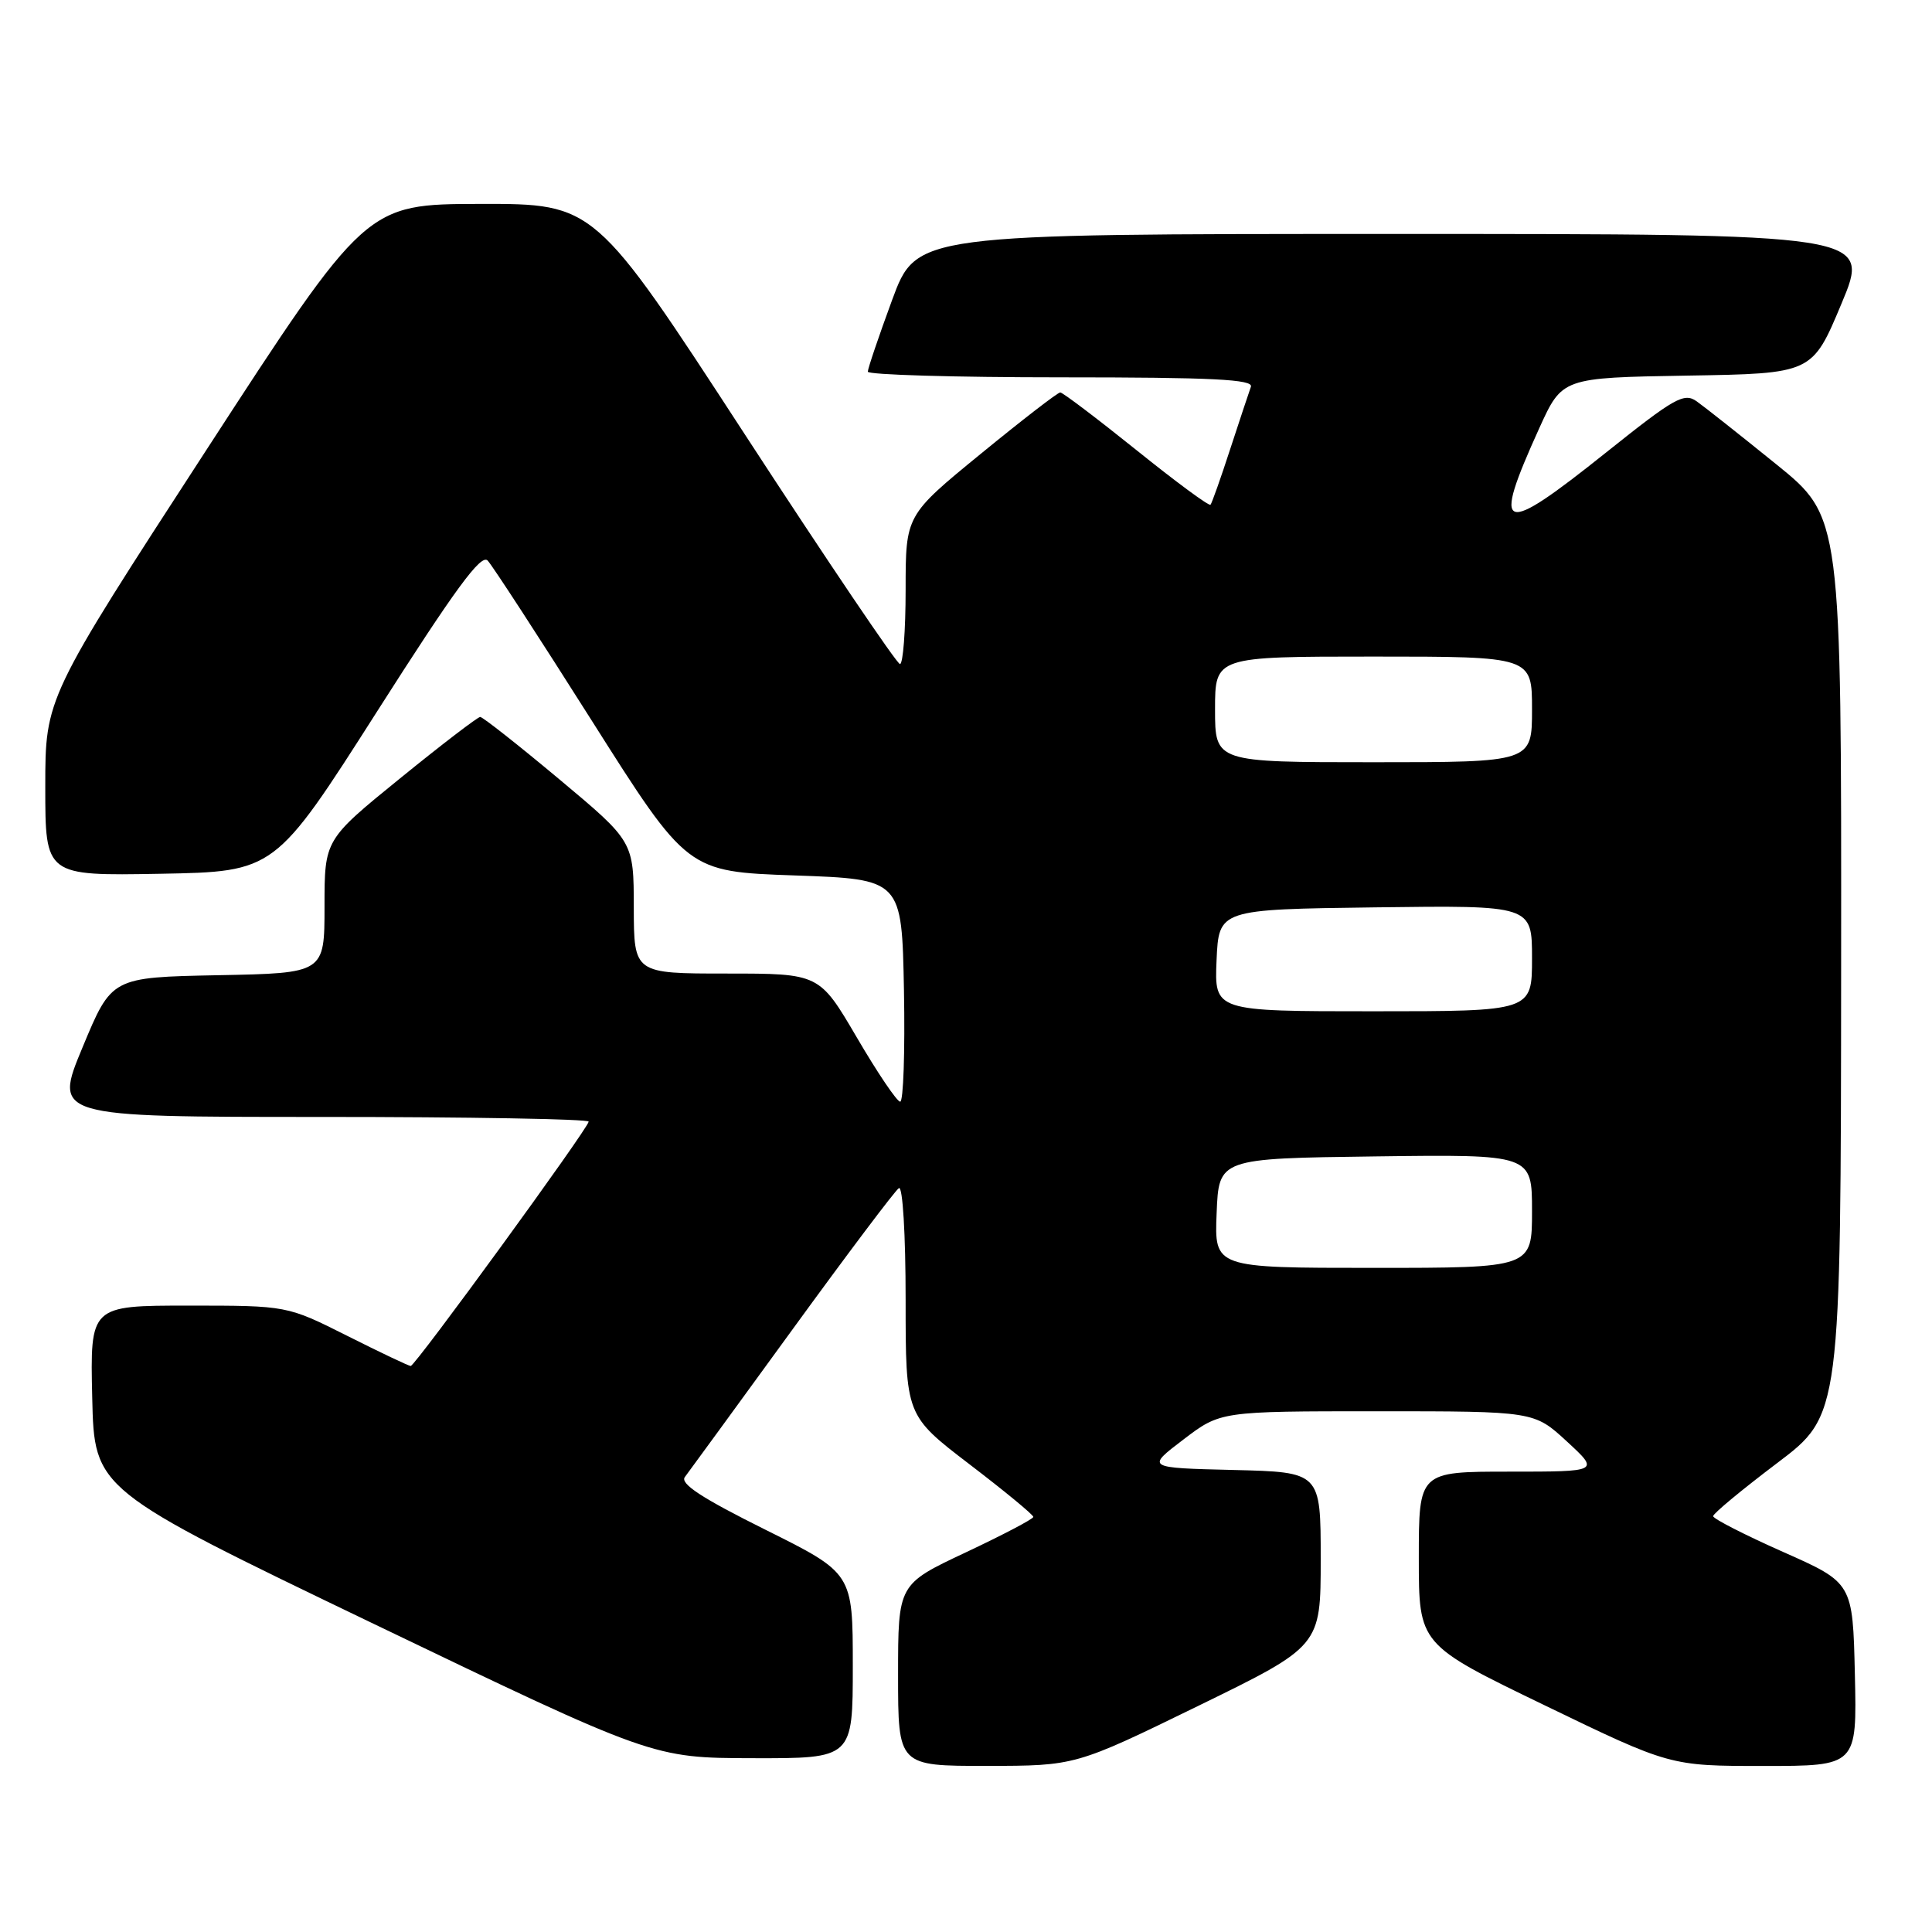 <?xml version="1.0" encoding="UTF-8" standalone="no"?>
<!DOCTYPE svg PUBLIC "-//W3C//DTD SVG 1.1//EN" "http://www.w3.org/Graphics/SVG/1.1/DTD/svg11.dtd" >
<svg xmlns="http://www.w3.org/2000/svg" xmlns:xlink="http://www.w3.org/1999/xlink" version="1.1" viewBox="0 0 256 256">
 <g >
 <path fill="currentColor"
d=" M 158.75 226.05 C 175.00 218.12 175.00 218.12 175.00 206.59 C 175.00 195.06 175.00 195.06 163.44 194.78 C 151.87 194.50 151.87 194.50 156.80 190.75 C 161.72 187.00 161.72 187.00 182.50 187.00 C 203.28 187.00 203.28 187.00 207.62 191.00 C 211.96 195.00 211.96 195.00 199.98 195.00 C 188.00 195.00 188.00 195.00 188.00 206.45 C 188.00 217.90 188.00 217.90 204.65 225.95 C 221.29 234.00 221.29 234.00 233.68 234.00 C 246.06 234.00 246.06 234.00 245.78 221.87 C 245.50 209.73 245.50 209.73 236.25 205.63 C 231.16 203.37 227.00 201.24 227.00 200.90 C 227.00 200.55 230.81 197.40 235.46 193.88 C 243.92 187.50 243.92 187.50 243.96 128.00 C 244.00 68.50 244.00 68.50 235.34 61.50 C 230.58 57.65 225.84 53.90 224.82 53.18 C 223.15 51.99 221.89 52.71 212.85 59.93 C 198.78 71.17 197.61 70.75 203.96 56.74 C 207.00 50.05 207.00 50.05 223.56 49.77 C 240.13 49.50 240.13 49.50 244.00 40.25 C 247.87 31.00 247.87 31.00 184.66 31.00 C 121.44 31.00 121.44 31.00 118.21 39.75 C 116.44 44.56 114.99 48.84 114.99 49.25 C 115.00 49.66 126.52 50.00 140.61 50.00 C 160.67 50.00 166.11 50.27 165.75 51.25 C 165.50 51.94 164.27 55.65 163.01 59.50 C 161.76 63.35 160.58 66.67 160.40 66.88 C 160.21 67.10 155.79 63.83 150.57 59.63 C 145.35 55.44 140.81 52.00 140.49 52.00 C 140.16 52.00 135.42 55.66 129.95 60.14 C 120.00 68.28 120.00 68.28 120.00 78.14 C 120.00 83.56 119.66 87.99 119.25 87.99 C 118.84 87.98 109.57 74.26 98.65 57.49 C 78.80 27.00 78.80 27.00 63.65 27.02 C 48.50 27.05 48.50 27.05 27.25 59.77 C 6.00 92.49 6.00 92.49 6.00 104.27 C 6.00 116.05 6.00 116.05 21.21 115.78 C 36.43 115.50 36.43 115.50 49.96 94.28 C 60.31 78.04 63.75 73.34 64.62 74.28 C 65.25 74.95 71.46 84.50 78.42 95.50 C 91.08 115.50 91.08 115.50 105.29 116.00 C 119.50 116.50 119.50 116.50 119.78 131.25 C 119.93 139.36 119.70 145.99 119.28 145.98 C 118.85 145.97 116.27 142.15 113.54 137.48 C 108.57 129.00 108.57 129.00 96.29 129.00 C 84.00 129.00 84.00 129.00 83.98 120.25 C 83.97 111.50 83.97 111.50 74.10 103.25 C 68.67 98.71 63.96 95.00 63.63 95.00 C 63.30 95.00 58.52 98.66 53.02 103.13 C 43.00 111.27 43.00 111.27 43.00 120.11 C 43.00 128.95 43.00 128.95 28.90 129.22 C 14.79 129.50 14.79 129.50 10.95 138.75 C 7.10 148.00 7.10 148.00 42.55 148.00 C 62.05 148.00 78.00 148.28 78.00 148.62 C 78.00 149.44 55.02 181.00 54.42 181.00 C 54.16 181.00 50.38 179.20 46.00 177.00 C 38.04 173.00 38.04 173.00 24.99 173.00 C 11.94 173.00 11.94 173.00 12.22 185.19 C 12.50 197.37 12.50 197.37 49.50 215.16 C 86.50 232.94 86.50 232.94 99.75 232.97 C 113.00 233.00 113.00 233.00 113.00 220.73 C 113.00 208.46 113.00 208.46 101.41 202.69 C 92.99 198.50 90.07 196.59 90.75 195.71 C 91.26 195.04 97.65 186.28 104.95 176.24 C 112.25 166.20 118.62 157.73 119.11 157.43 C 119.61 157.12 120.00 163.53 120.00 172.22 C 120.00 187.55 120.00 187.55 128.47 194.03 C 133.13 197.59 136.93 200.72 136.92 201.00 C 136.91 201.28 132.87 203.39 127.95 205.71 C 119.00 209.92 119.00 209.92 119.00 221.96 C 119.00 234.00 119.00 234.00 130.75 233.99 C 142.50 233.98 142.50 233.98 158.75 226.05 Z  M 161.21 160.75 C 161.50 153.50 161.50 153.50 182.25 153.23 C 203.00 152.96 203.00 152.96 203.00 160.48 C 203.00 168.00 203.00 168.00 181.96 168.00 C 160.91 168.00 160.91 168.00 161.21 160.75 Z  M 161.20 127.25 C 161.50 120.50 161.50 120.50 182.25 120.23 C 203.00 119.96 203.00 119.96 203.00 126.98 C 203.00 134.00 203.00 134.00 181.95 134.00 C 160.91 134.00 160.91 134.00 161.20 127.25 Z  M 161.00 94.00 C 161.00 87.00 161.00 87.00 182.00 87.00 C 203.00 87.00 203.00 87.00 203.00 94.00 C 203.00 101.00 203.00 101.00 182.00 101.00 C 161.00 101.00 161.00 101.00 161.00 94.00 Z "/>
</g>
</svg>